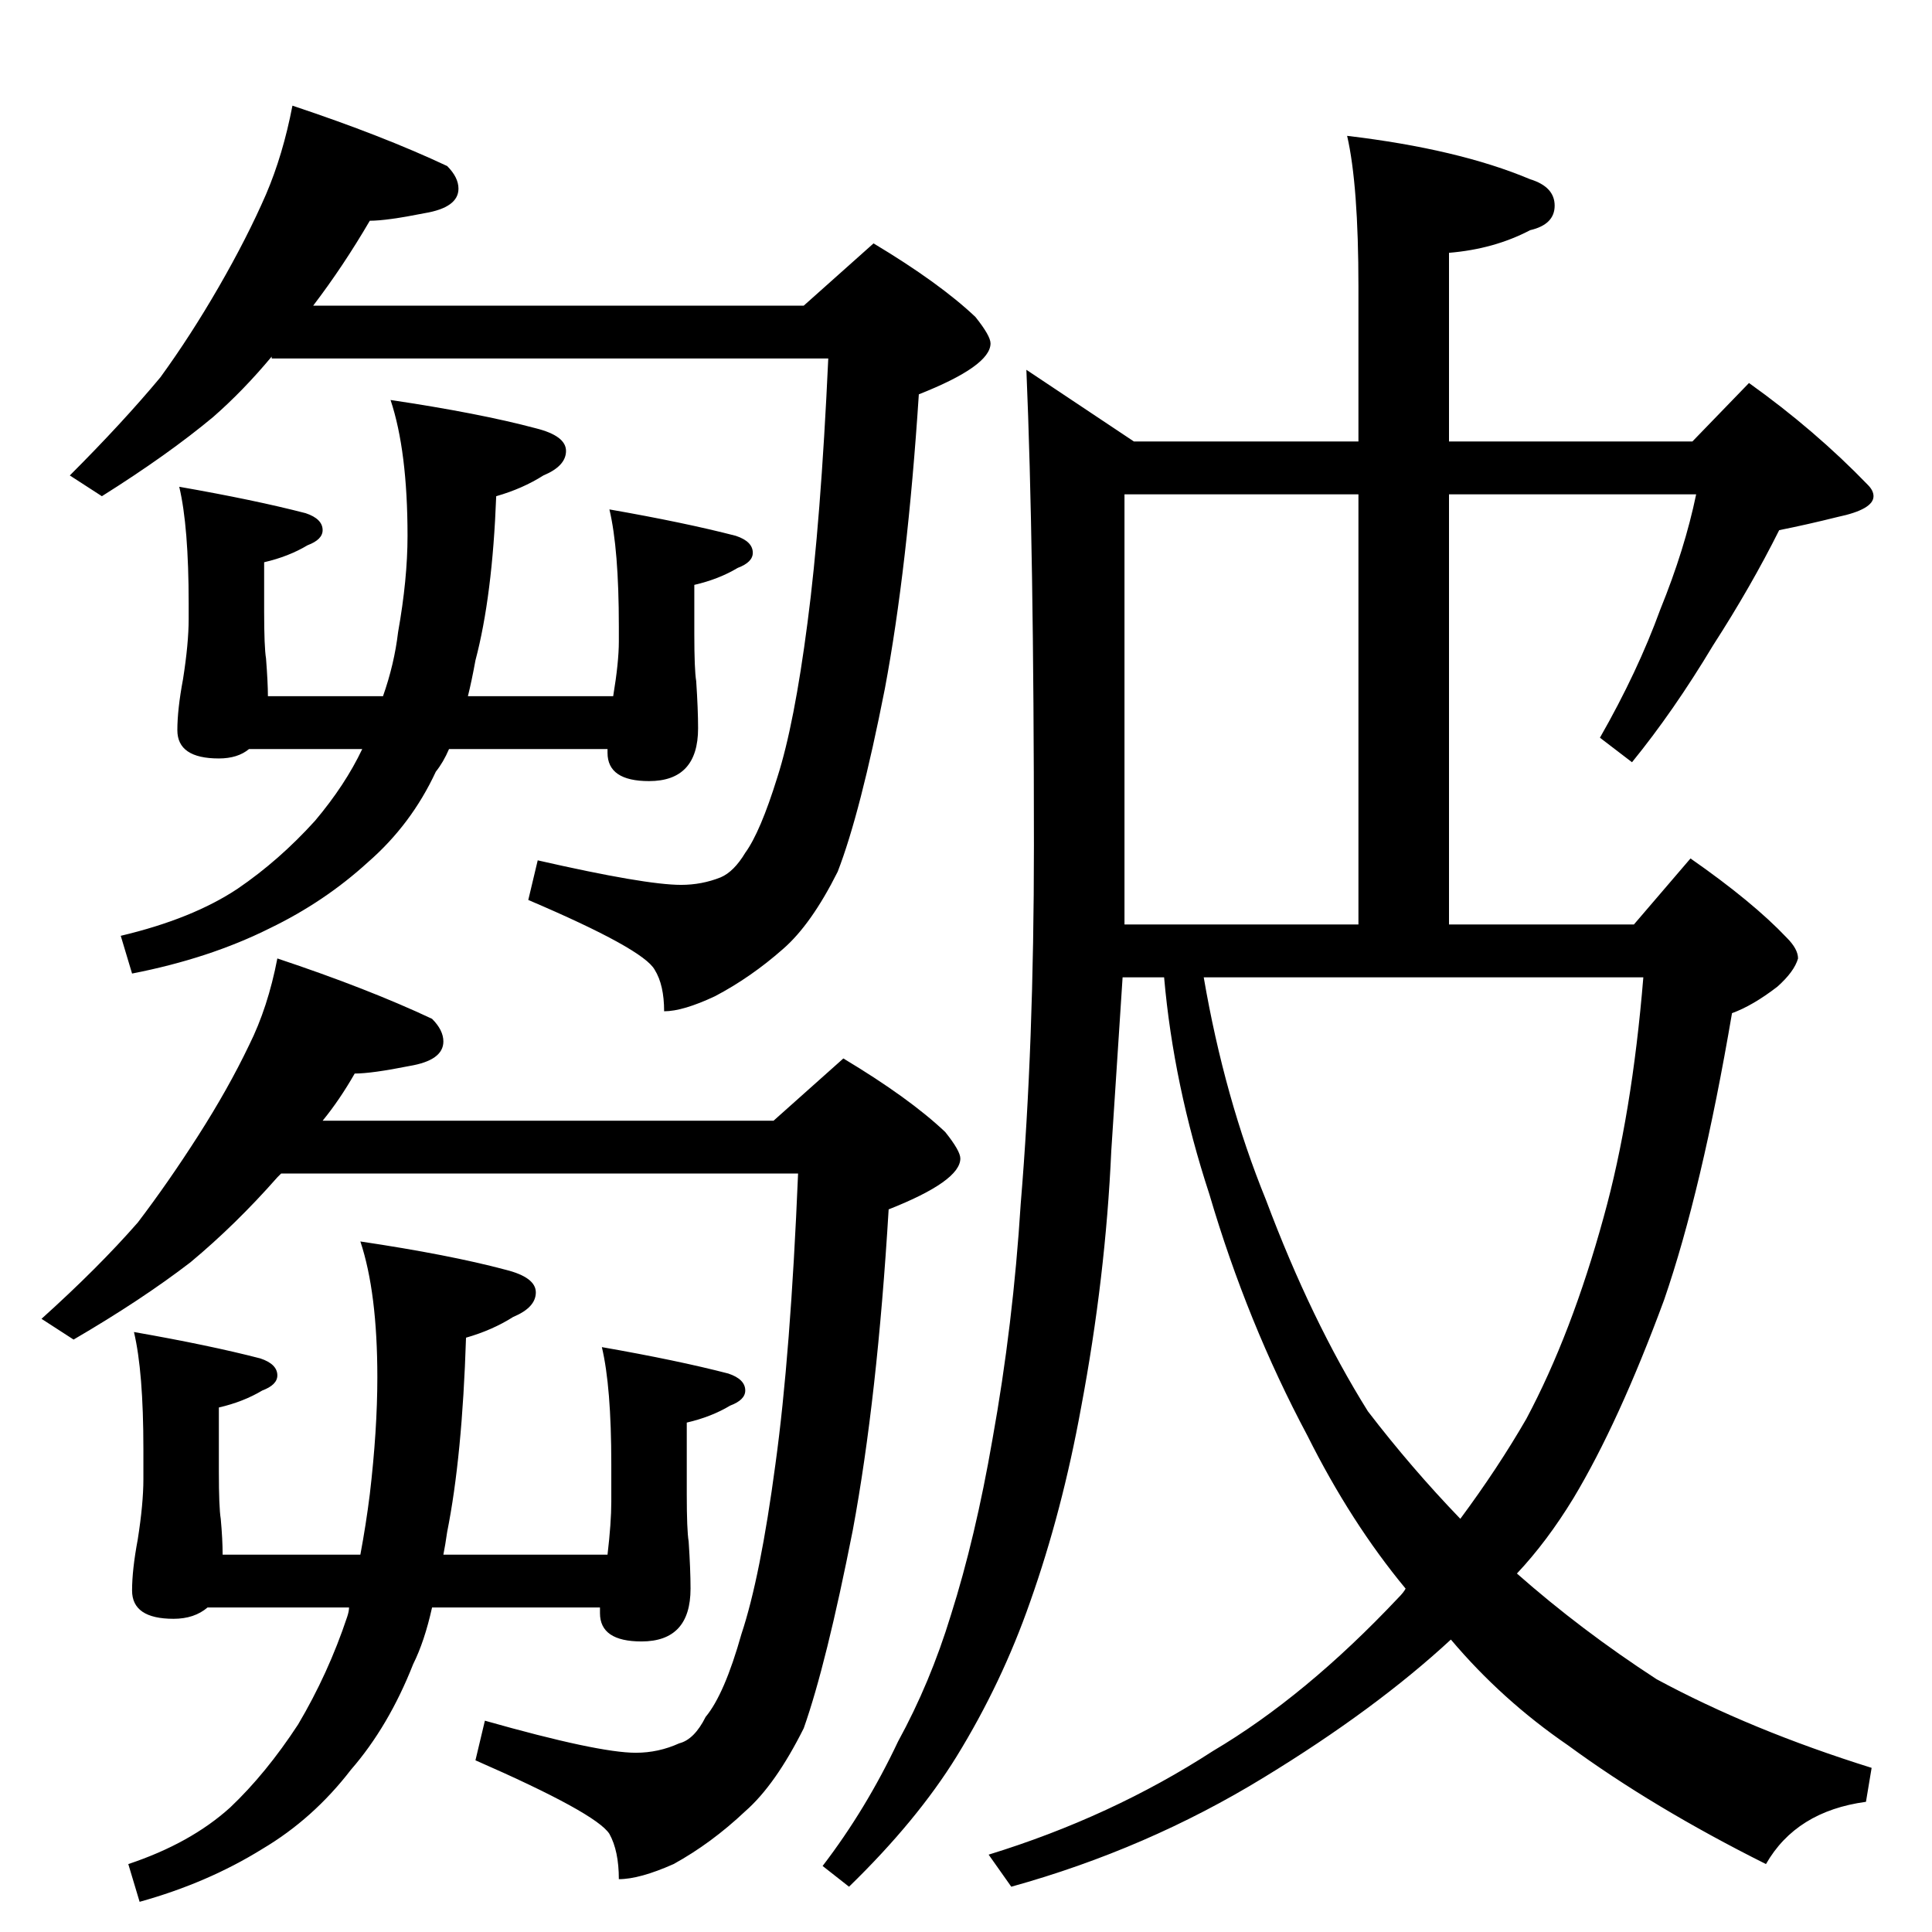 <?xml version="1.0" standalone="no"?>
<!DOCTYPE svg PUBLIC "-//W3C//DTD SVG 1.1//EN" "http://www.w3.org/Graphics/SVG/1.1/DTD/svg11.dtd" >
<svg xmlns="http://www.w3.org/2000/svg" xmlns:xlink="http://www.w3.org/1999/xlink" version="1.1" viewBox="0 -204 1024 1024">
  <g transform="matrix(1 0 0 -1 0 820)">
   <path fill="currentColor"
d="M155 968q48 -16 82 -32q6 -6 6 -12q0 -10 -18 -13q-20 -4 -29 -4q-14 -24 -30 -45h260l37 33q35 -21 54 -39q8 -10 8 -14q0 -12 -38 -27q-6 -92 -18 -156q-13 -66 -25 -97q-14 -28 -29 -41q-17 -15 -36 -25q-17 -8 -27 -8q0 14 -5 22q-6 11 -67 37l5 21q57 -13 76 -13
q11 0 21 4q7 3 13 13q8 11 17 40q9 28 16 82q7 53 11 140h-295v1q-15 -18 -31 -32q-24 -20 -59 -42l-17 11q28 28 48 52q16 22 31 48t25 49q9 21 14 47zM95 766q40 -7 67 -14q9 -3 9 -9q0 -5 -8 -8q-10 -6 -23 -9v-26q0 -19 1 -25q1 -13 1 -20h61q6 17 8 34q5 28 5 51
q0 45 -9 72q47 -7 77 -15q16 -4 16 -12t-12 -13q-11 -7 -25 -11q-2 -53 -11 -87q-2 -11 -4 -19h77q3 18 3 29v8q0 41 -5 62q40 -7 67 -14q9 -3 9 -9q0 -5 -8 -8q-10 -6 -23 -9v-26q0 -19 1 -25q1 -15 1 -25q0 -28 -26 -28q-22 0 -22 15v2h-84q-3 -7 -7 -12q-13 -28 -36 -48
q-23 -21 -52 -35q-32 -16 -73 -24l-6 20q38 9 62 25q22 15 41 36q16 19 25 38h-60q-6 -5 -16 -5q-22 0 -22 15q0 11 3 27q3 19 3 32v8q0 41 -5 62zM147 516q48 -16 82 -32q6 -6 6 -12q0 -10 -18 -13q-20 -4 -29 -4q-8 -14 -17 -25h239l37 33q35 -21 54 -39q8 -10 8 -14
q0 -12 -38 -27q-6 -100 -19 -170q-14 -71 -26 -105q-15 -30 -31 -44q-18 -17 -38 -28q-18 -8 -29 -8q0 15 -5 24q-7 11 -71 39l5 21q60 -17 80 -17q12 0 23 5q8 2 14 14q10 12 19 44q10 30 18 90q8 58 12 154h-274l-2 -2q-22 -25 -46 -45q-26 -20 -62 -41l-17 11
q30 27 51 51q16 21 32 46t27 48q10 20 15 46zM71 318q40 -7 67 -14q9 -3 9 -9q0 -5 -8 -8q-10 -6 -23 -9v-34q0 -19 1 -25q1 -11 1 -19h73q3 16 5 32q4 34 4 62q0 45 -9 72q47 -7 77 -15q16 -4 16 -12t-12 -13q-11 -7 -25 -11q-2 -63 -10 -103q-1 -7 -2 -12h87q2 17 2 28v20
q0 41 -5 62q40 -7 67 -14q9 -3 9 -9q0 -5 -8 -8q-10 -6 -23 -9v-38q0 -19 1 -25q1 -15 1 -25q0 -28 -26 -28q-22 0 -22 15v3h-89q-4 -18 -10 -30q-13 -33 -33 -56q-20 -26 -47 -42q-29 -18 -65 -28l-6 20q33 11 54 30q19 18 36 44q16 27 26 57q1 3 1 5h-75q-7 -6 -18 -6
q-22 0 -22 15q0 11 3 27q3 19 3 32v16q0 41 -5 62zM897 790l30 31q35 -25 63 -54q3 -3 3 -6q0 -7 -19 -11q-16 -4 -31 -7q-15 -30 -35 -61q-21 -35 -43 -62l-17 13q20 35 32 68q13 32 19 61h-131v-228h98l30 35q33 -23 51 -42q6 -6 6 -11q-2 -7 -11 -15q-13 -10 -24 -14
q-16 -94 -36 -152q-24 -65 -48 -105q-14 -23 -30 -40q34 -30 74 -56q50 -27 114 -47l-3 -18q-37 -5 -53 -33q-60 30 -105 63q-35 24 -62 56q-40 -37 -99 -73q-62 -38 -134 -58l-12 17q65 20 119 55q49 29 98 81q3 3 4 5q-29 35 -52 81q-32 60 -52 128q-19 58 -24 115h-22
l-6 -92q-3 -67 -16 -136q-10 -55 -27 -103q-15 -43 -39 -82q-21 -34 -57 -69l-14 11q23 30 40 66q17 31 28 67q13 41 22 93q11 61 15 125q7 84 7 190q0 158 -4 252l57 -38h119v82q0 54 -6 80q59 -7 97 -23q13 -4 13 -14t-13 -13q-19 -10 -43 -12v-100h129zM638 506
q11 -64 33 -118q24 -64 54 -112q23 -30 49 -57q20 27 35 53q24 45 41 107q15 54 21 127h-233zM596 534h124v228h-124v-228z" />
  </g>

</svg>
